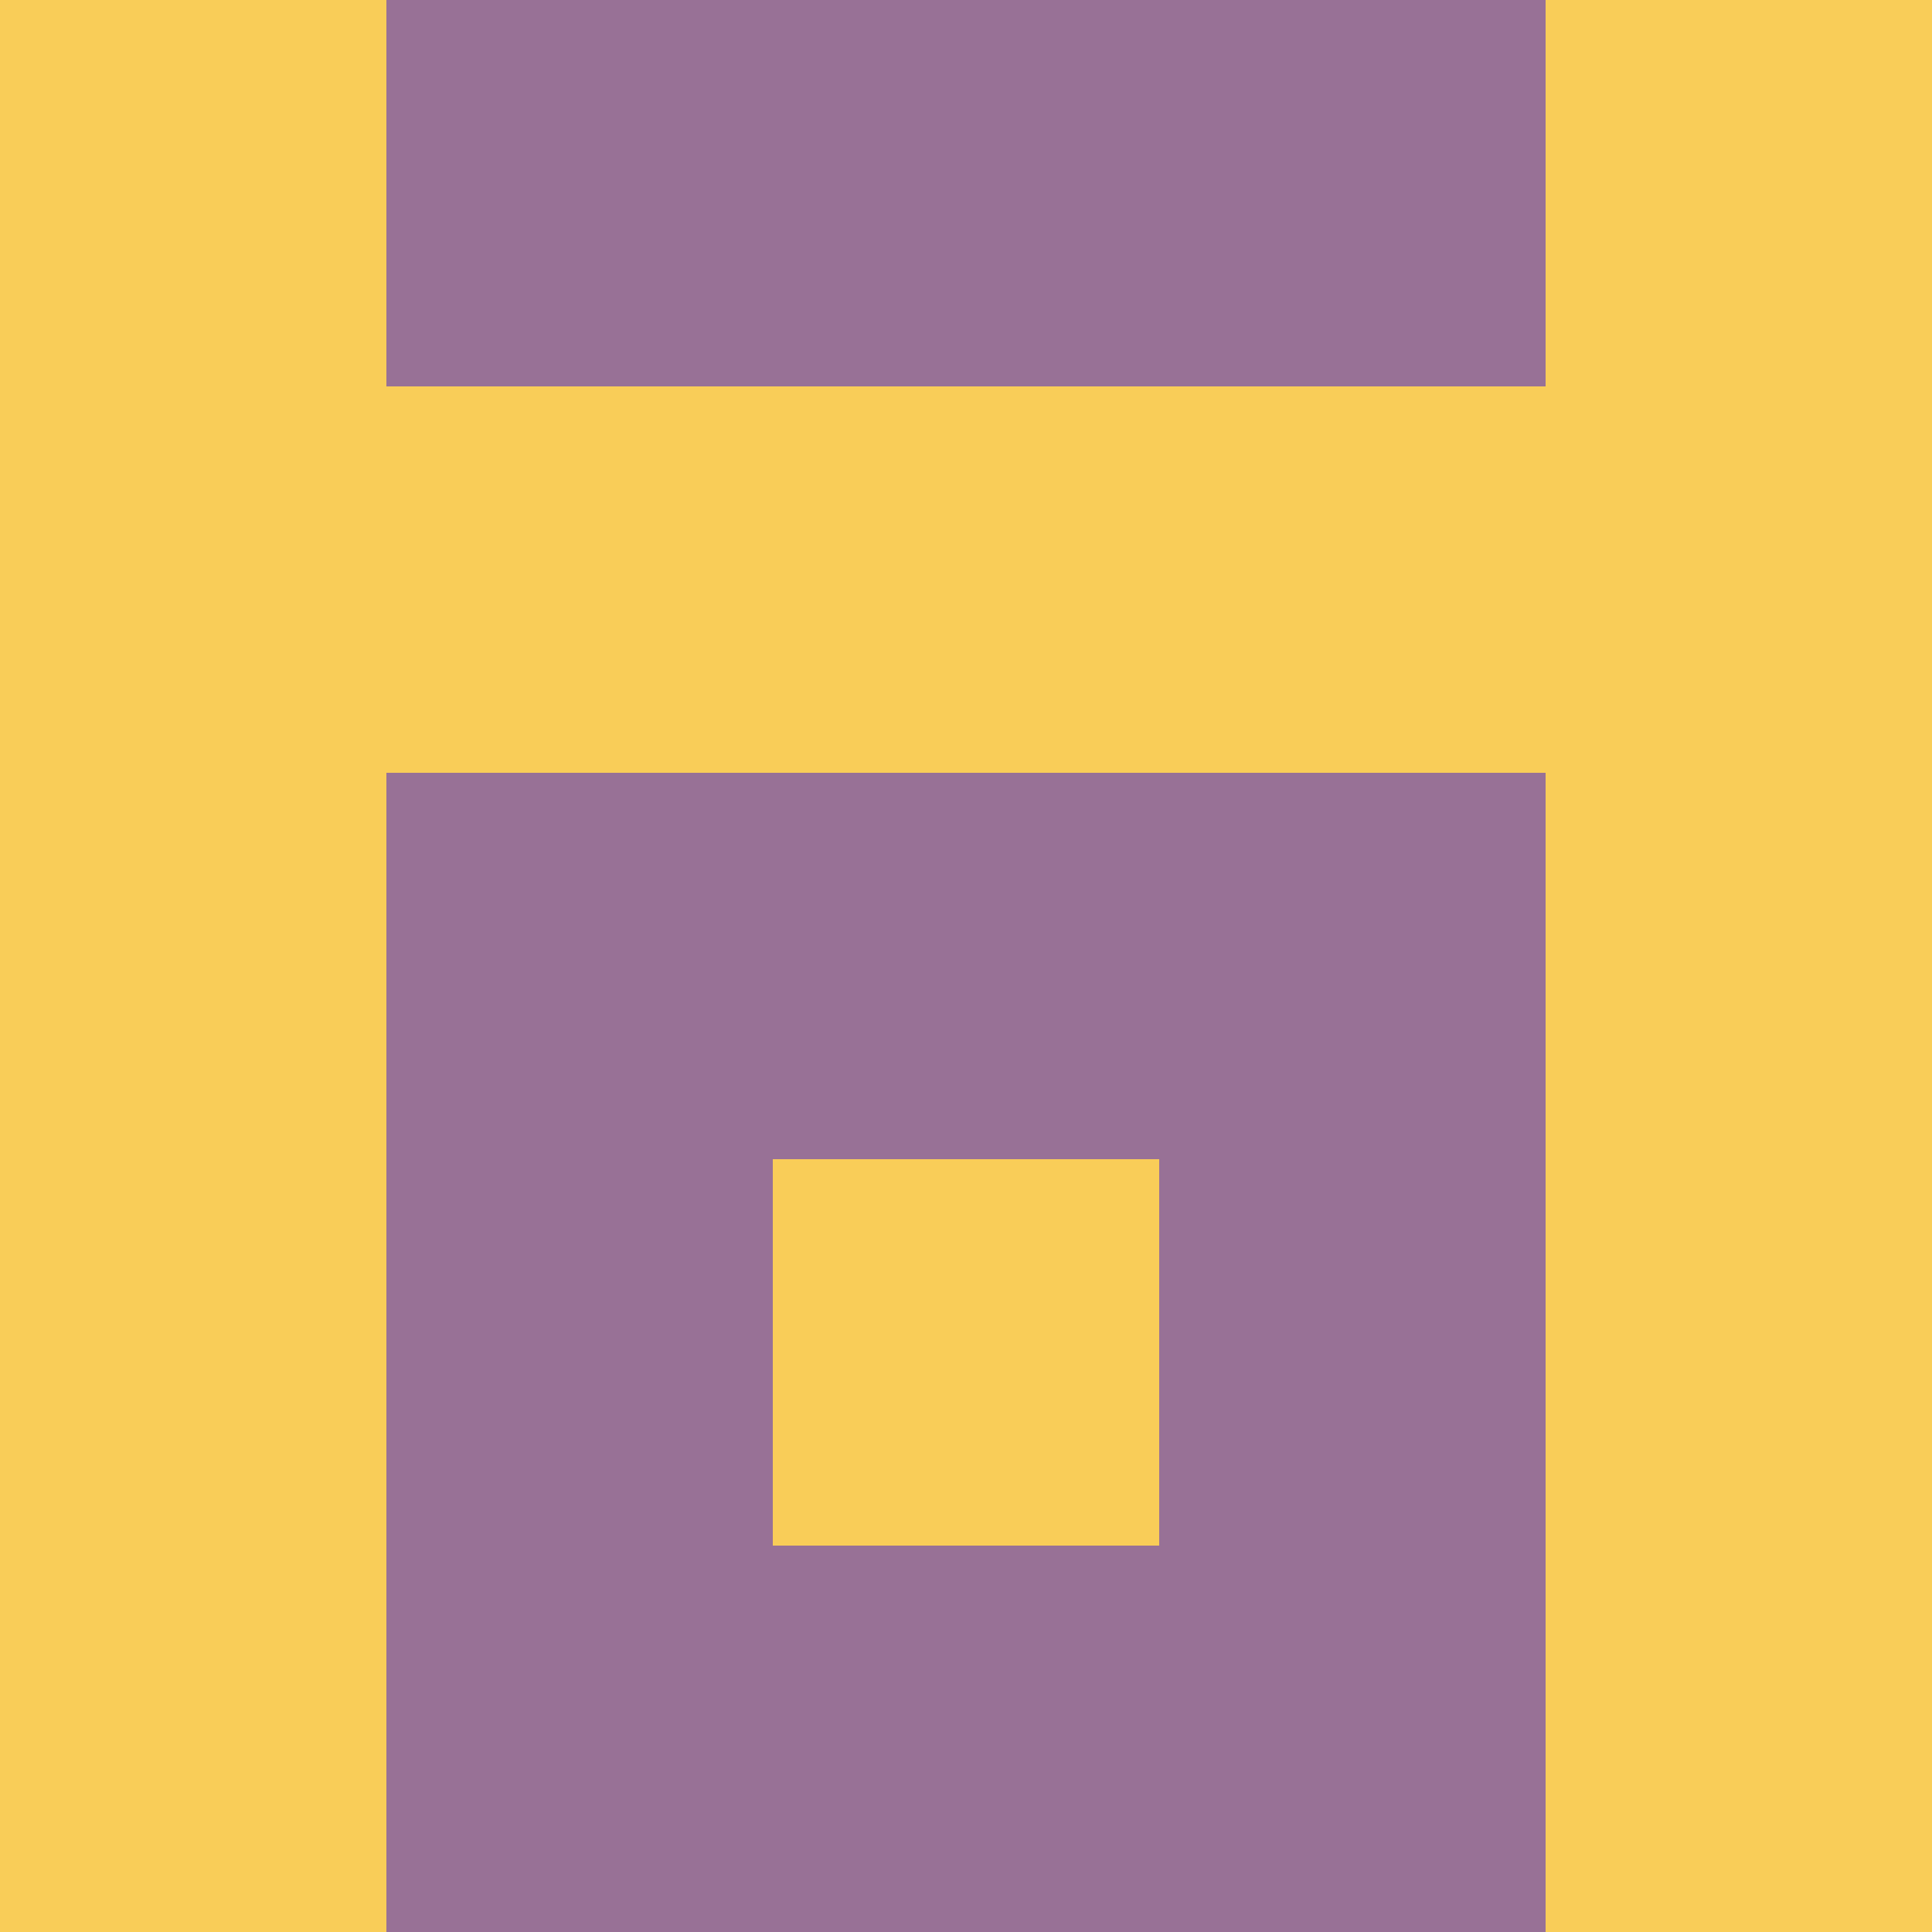 <svg xmlns="http://www.w3.org/2000/svg" viewBox="0 0 5 5" height="100" width="100">
                        <rect x="0" y="0" height="1" width="1" fill="#F9CD58"/>
                    <rect x="4" y="0" height="1" width="1" fill="#F9CD58"/>
                    <rect x="1" y="0" height="1" width="1" fill="#987196"/>
                    <rect x="3" y="0" height="1" width="1" fill="#987196"/>
                    <rect x="2" y="0" height="1" width="1" fill="#987196"/>
                                <rect x="0" y="1" height="1" width="1" fill="#F9CD58"/>
                    <rect x="4" y="1" height="1" width="1" fill="#F9CD58"/>
                    <rect x="1" y="1" height="1" width="1" fill="#F9CD58"/>
                    <rect x="3" y="1" height="1" width="1" fill="#F9CD58"/>
                    <rect x="2" y="1" height="1" width="1" fill="#F9CD58"/>
                                <rect x="0" y="2" height="1" width="1" fill="#F9CD58"/>
                    <rect x="4" y="2" height="1" width="1" fill="#F9CD58"/>
                    <rect x="1" y="2" height="1" width="1" fill="#987196"/>
                    <rect x="3" y="2" height="1" width="1" fill="#987196"/>
                    <rect x="2" y="2" height="1" width="1" fill="#987196"/>
                                <rect x="0" y="3" height="1" width="1" fill="#F9CD58"/>
                    <rect x="4" y="3" height="1" width="1" fill="#F9CD58"/>
                    <rect x="1" y="3" height="1" width="1" fill="#987196"/>
                    <rect x="3" y="3" height="1" width="1" fill="#987196"/>
                    <rect x="2" y="3" height="1" width="1" fill="#F9CD58"/>
                                <rect x="0" y="4" height="1" width="1" fill="#F9CD58"/>
                    <rect x="4" y="4" height="1" width="1" fill="#F9CD58"/>
                    <rect x="1" y="4" height="1" width="1" fill="#987196"/>
                    <rect x="3" y="4" height="1" width="1" fill="#987196"/>
                    <rect x="2" y="4" height="1" width="1" fill="#987196"/>
            </svg>
